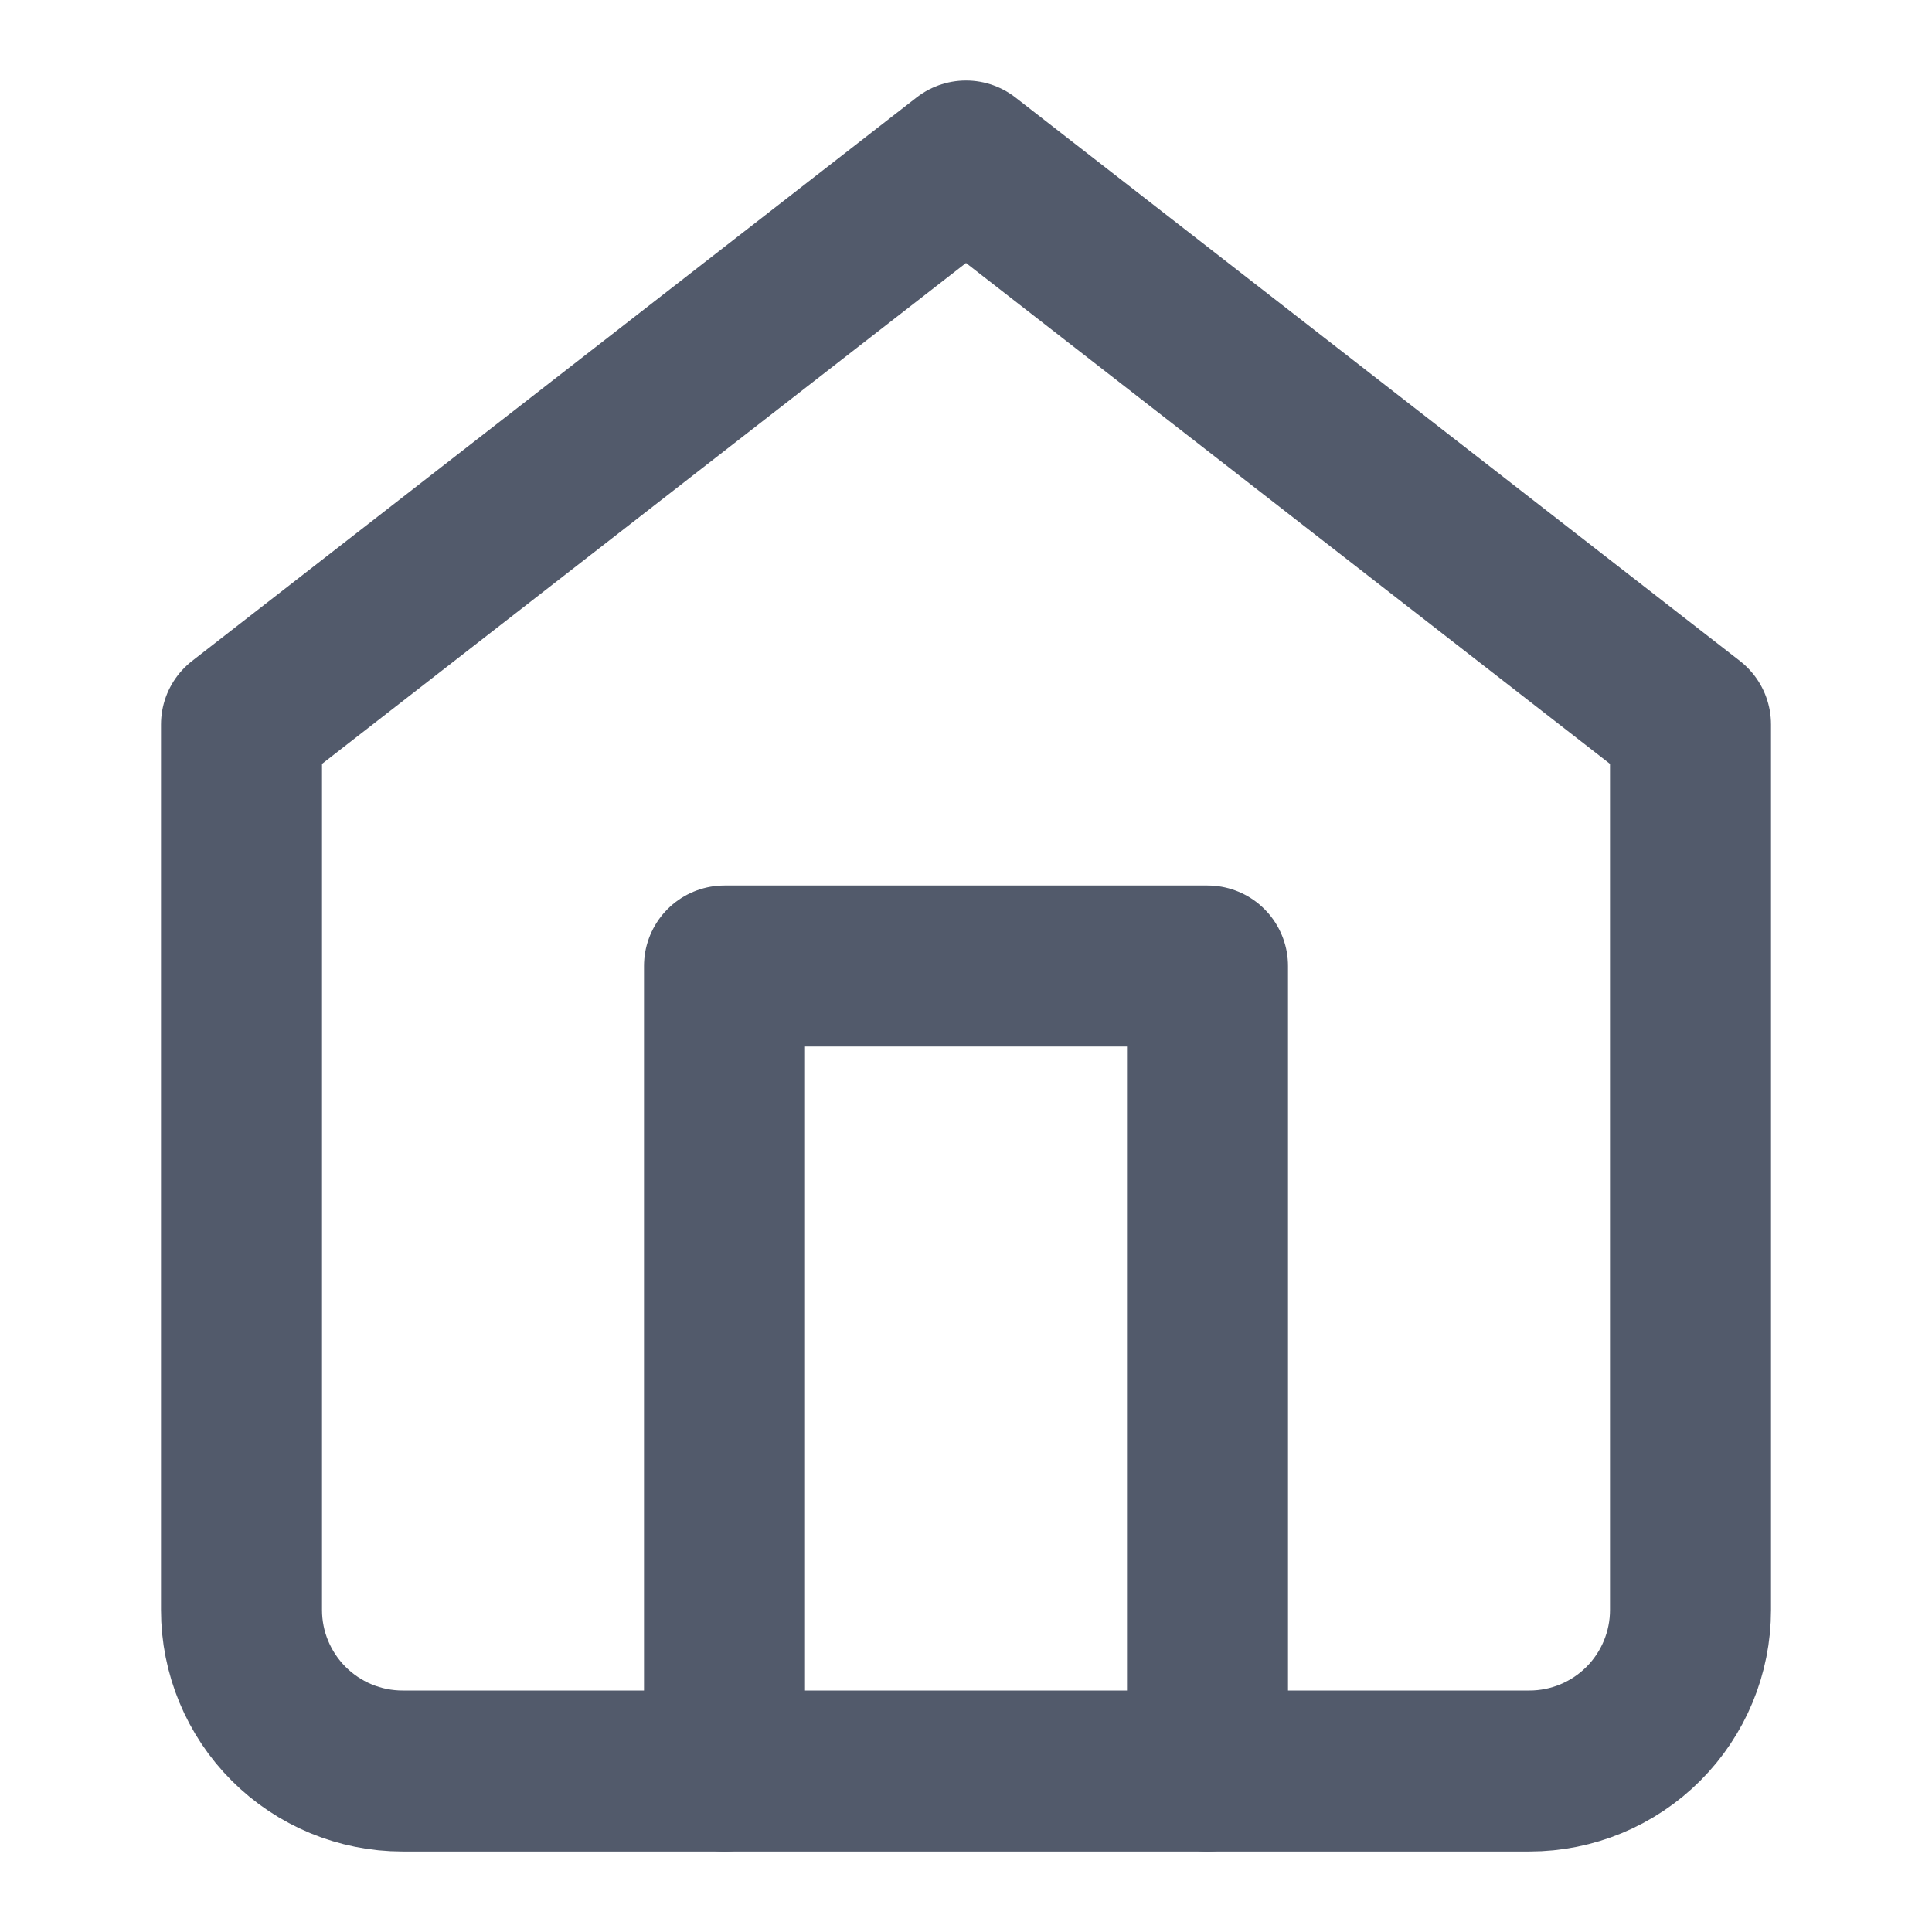 <svg width="24" height="24" viewBox="0 0 24 24" fill="none" xmlns="http://www.w3.org/2000/svg">
<path d="M3 9L12 2L21 9V20C21 20.53 20.789 21.039 20.414 21.414C20.039 21.789 19.53 22 19 22H5C4.47 22 3.961 21.789 3.586 21.414C3.211 21.039 3 20.53 3 20V9Z" stroke="#525A6B" stroke-width="2" stroke-linecap="round" stroke-linejoin="round"/>
<path d="M9 22V12H15V22" stroke="#525A6B" stroke-width="2" stroke-linecap="round" stroke-linejoin="round"/>
</svg>
